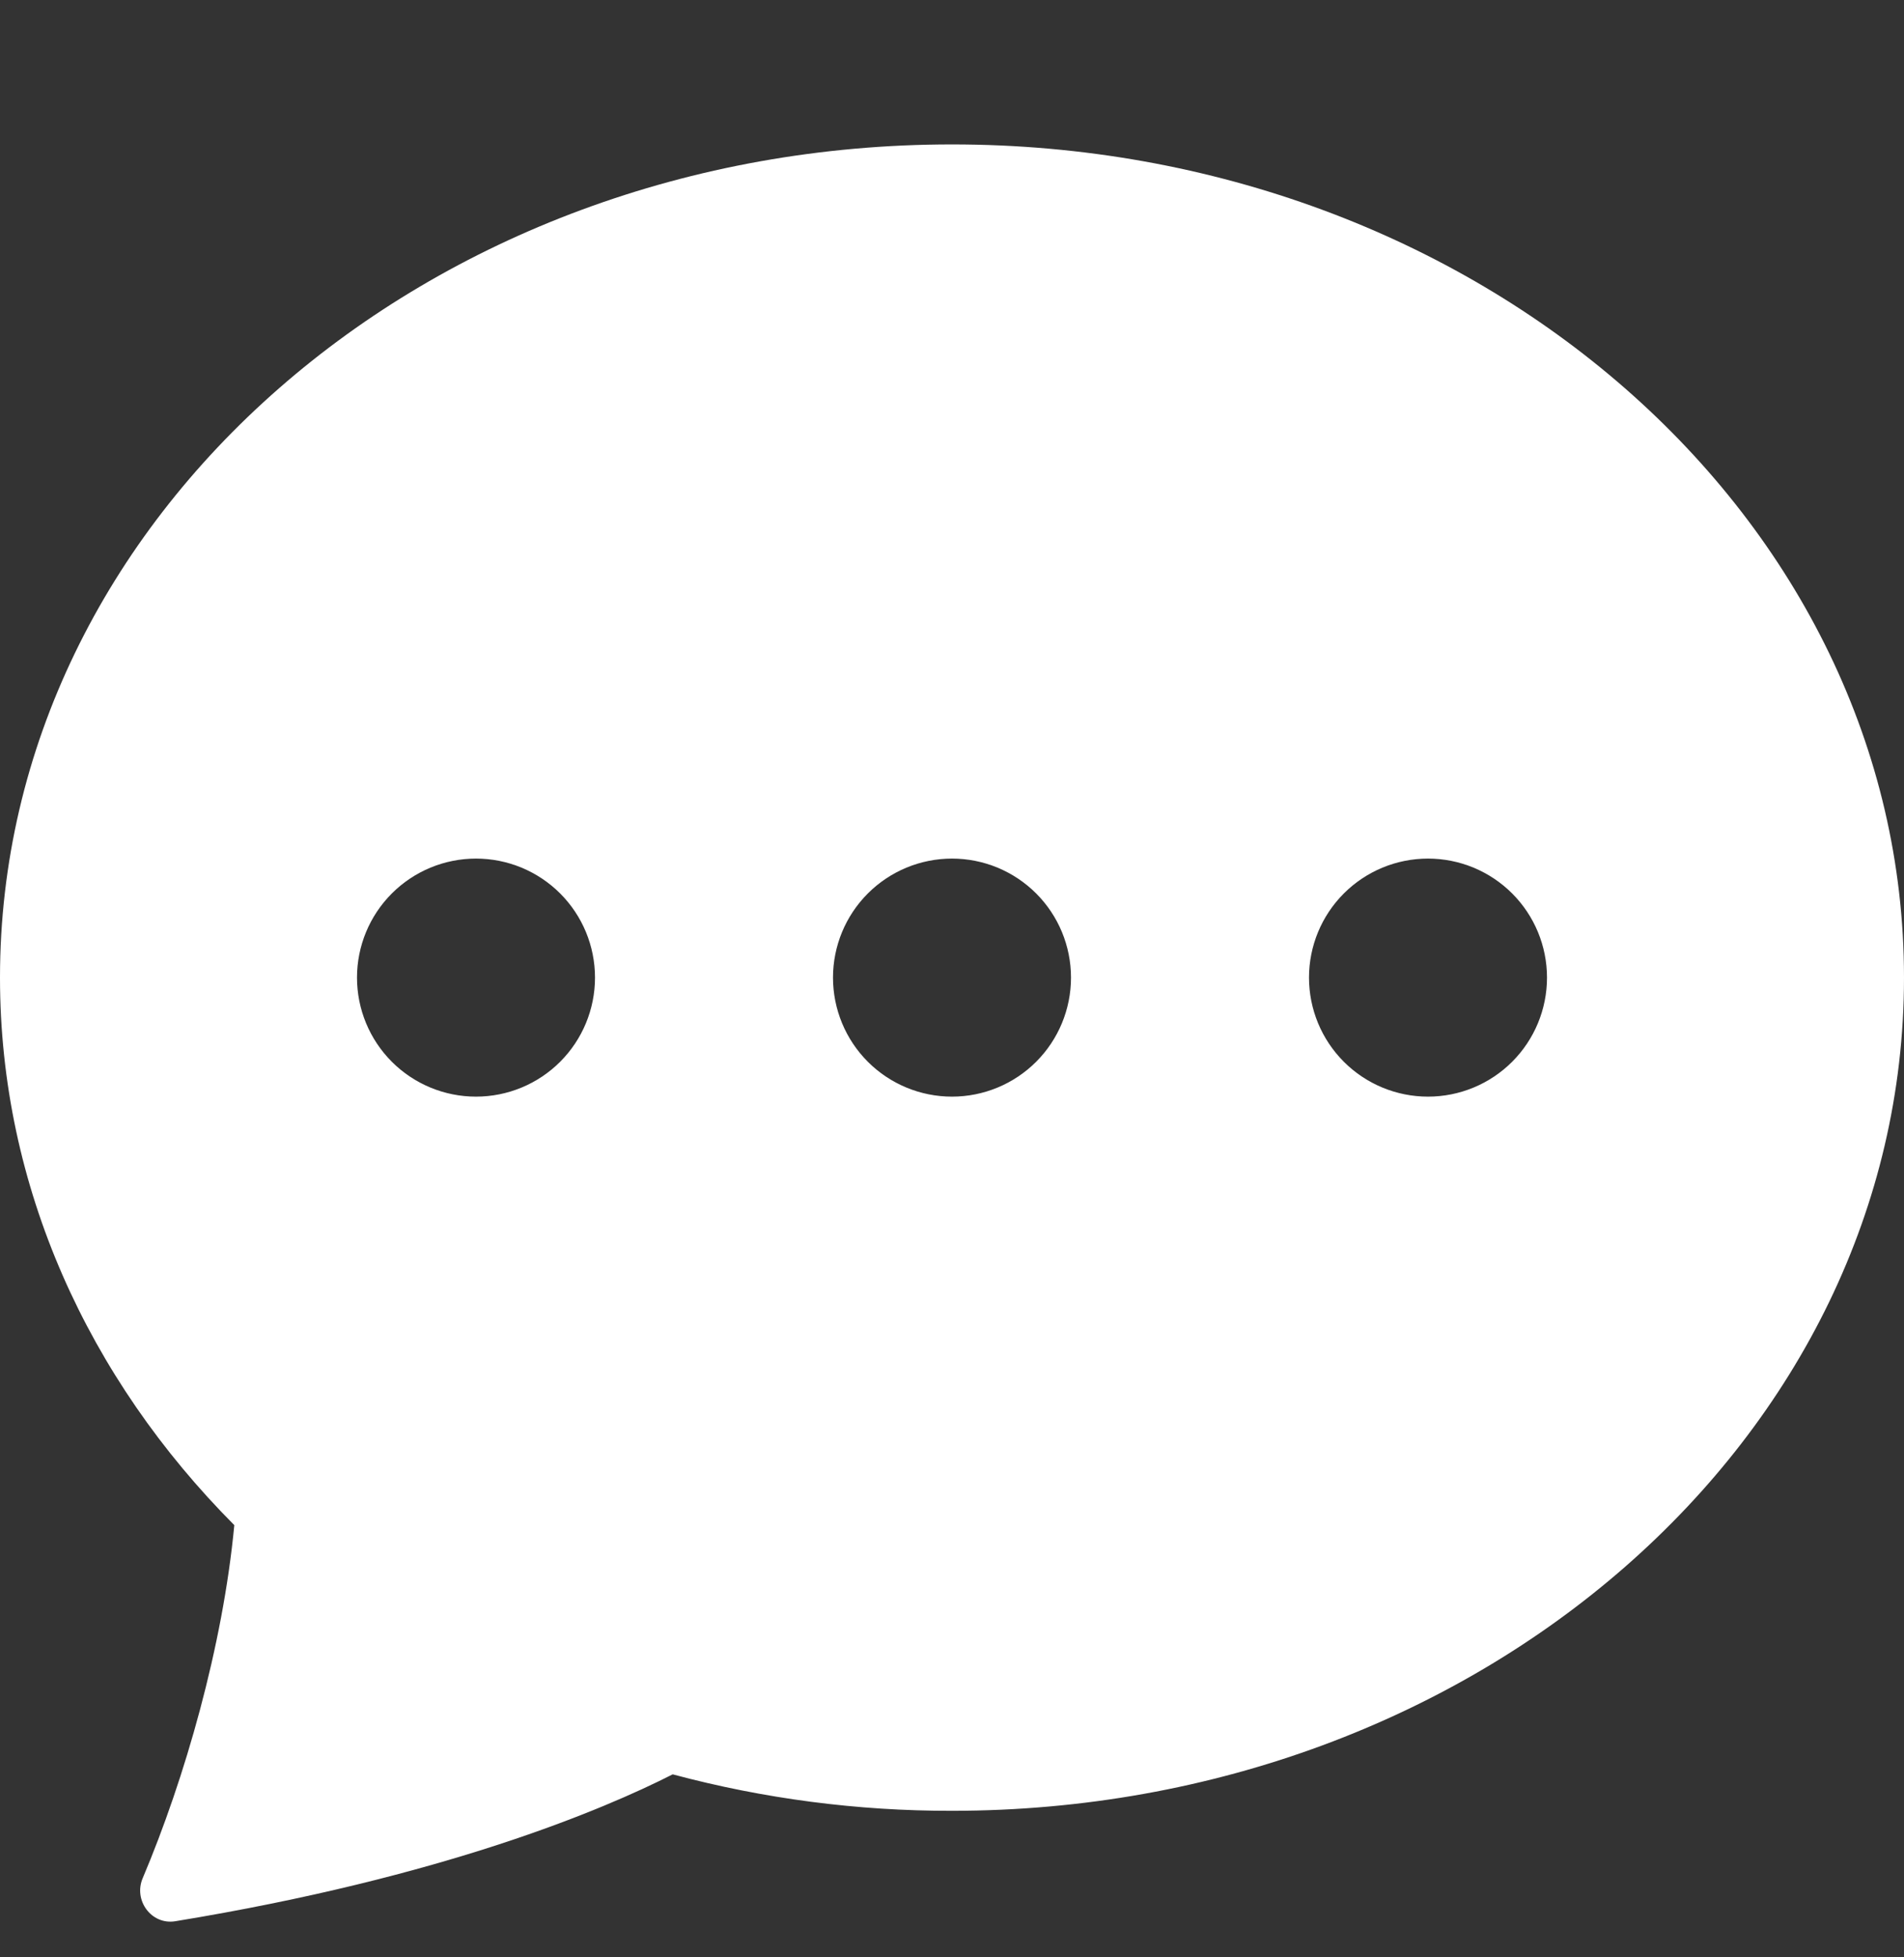 <svg width="36" height="37" viewBox="0 0 36 37" fill="none" xmlns="http://www.w3.org/2000/svg">
<rect x="0" y="0" width="36" height="37" fill="#333333" stroke="none"/>
<g clip-path="url(#clip0_105_1746)">
<path d="M36 18.48C36 27.178 27.941 34.23 18 34.23C16.217 34.234 14.441 34.002 12.719 33.541C11.405 34.208 8.388 35.486 3.312 36.318C2.862 36.39 2.52 35.922 2.698 35.504C3.494 33.623 4.214 31.116 4.43 28.83C1.674 26.062 0 22.44 0 18.48C0 9.781 8.059 2.73 18 2.73C27.941 2.73 36 9.781 36 18.48ZM11.25 18.48C11.25 17.883 11.013 17.311 10.591 16.889C10.169 16.467 9.597 16.23 9 16.23C8.403 16.23 7.831 16.467 7.409 16.889C6.987 17.311 6.75 17.883 6.75 18.48C6.75 19.077 6.987 19.649 7.409 20.071C7.831 20.493 8.403 20.73 9 20.73C9.597 20.73 10.169 20.493 10.591 20.071C11.013 19.649 11.25 19.077 11.25 18.48ZM20.25 18.48C20.25 17.883 20.013 17.311 19.591 16.889C19.169 16.467 18.597 16.23 18 16.23C17.403 16.23 16.831 16.467 16.409 16.889C15.987 17.311 15.75 17.883 15.75 18.48C15.75 19.077 15.987 19.649 16.409 20.071C16.831 20.493 17.403 20.73 18 20.73C18.597 20.73 19.169 20.493 19.591 20.071C20.013 19.649 20.25 19.077 20.25 18.48ZM27 20.73C27.597 20.73 28.169 20.493 28.591 20.071C29.013 19.649 29.25 19.077 29.25 18.48C29.25 17.883 29.013 17.311 28.591 16.889C28.169 16.467 27.597 16.23 27 16.23C26.403 16.23 25.831 16.467 25.409 16.889C24.987 17.311 24.75 17.883 24.75 18.48C24.75 19.077 24.987 19.649 25.409 20.071C25.831 20.493 26.403 20.73 27 20.73Z" fill="white"/>
</g>
<defs>
<clipPath id="clip0_105_1746">
<rect width="36" height="36" fill="white" transform="translate(0 0.48)"/>
</clipPath>
</defs>
</svg>
